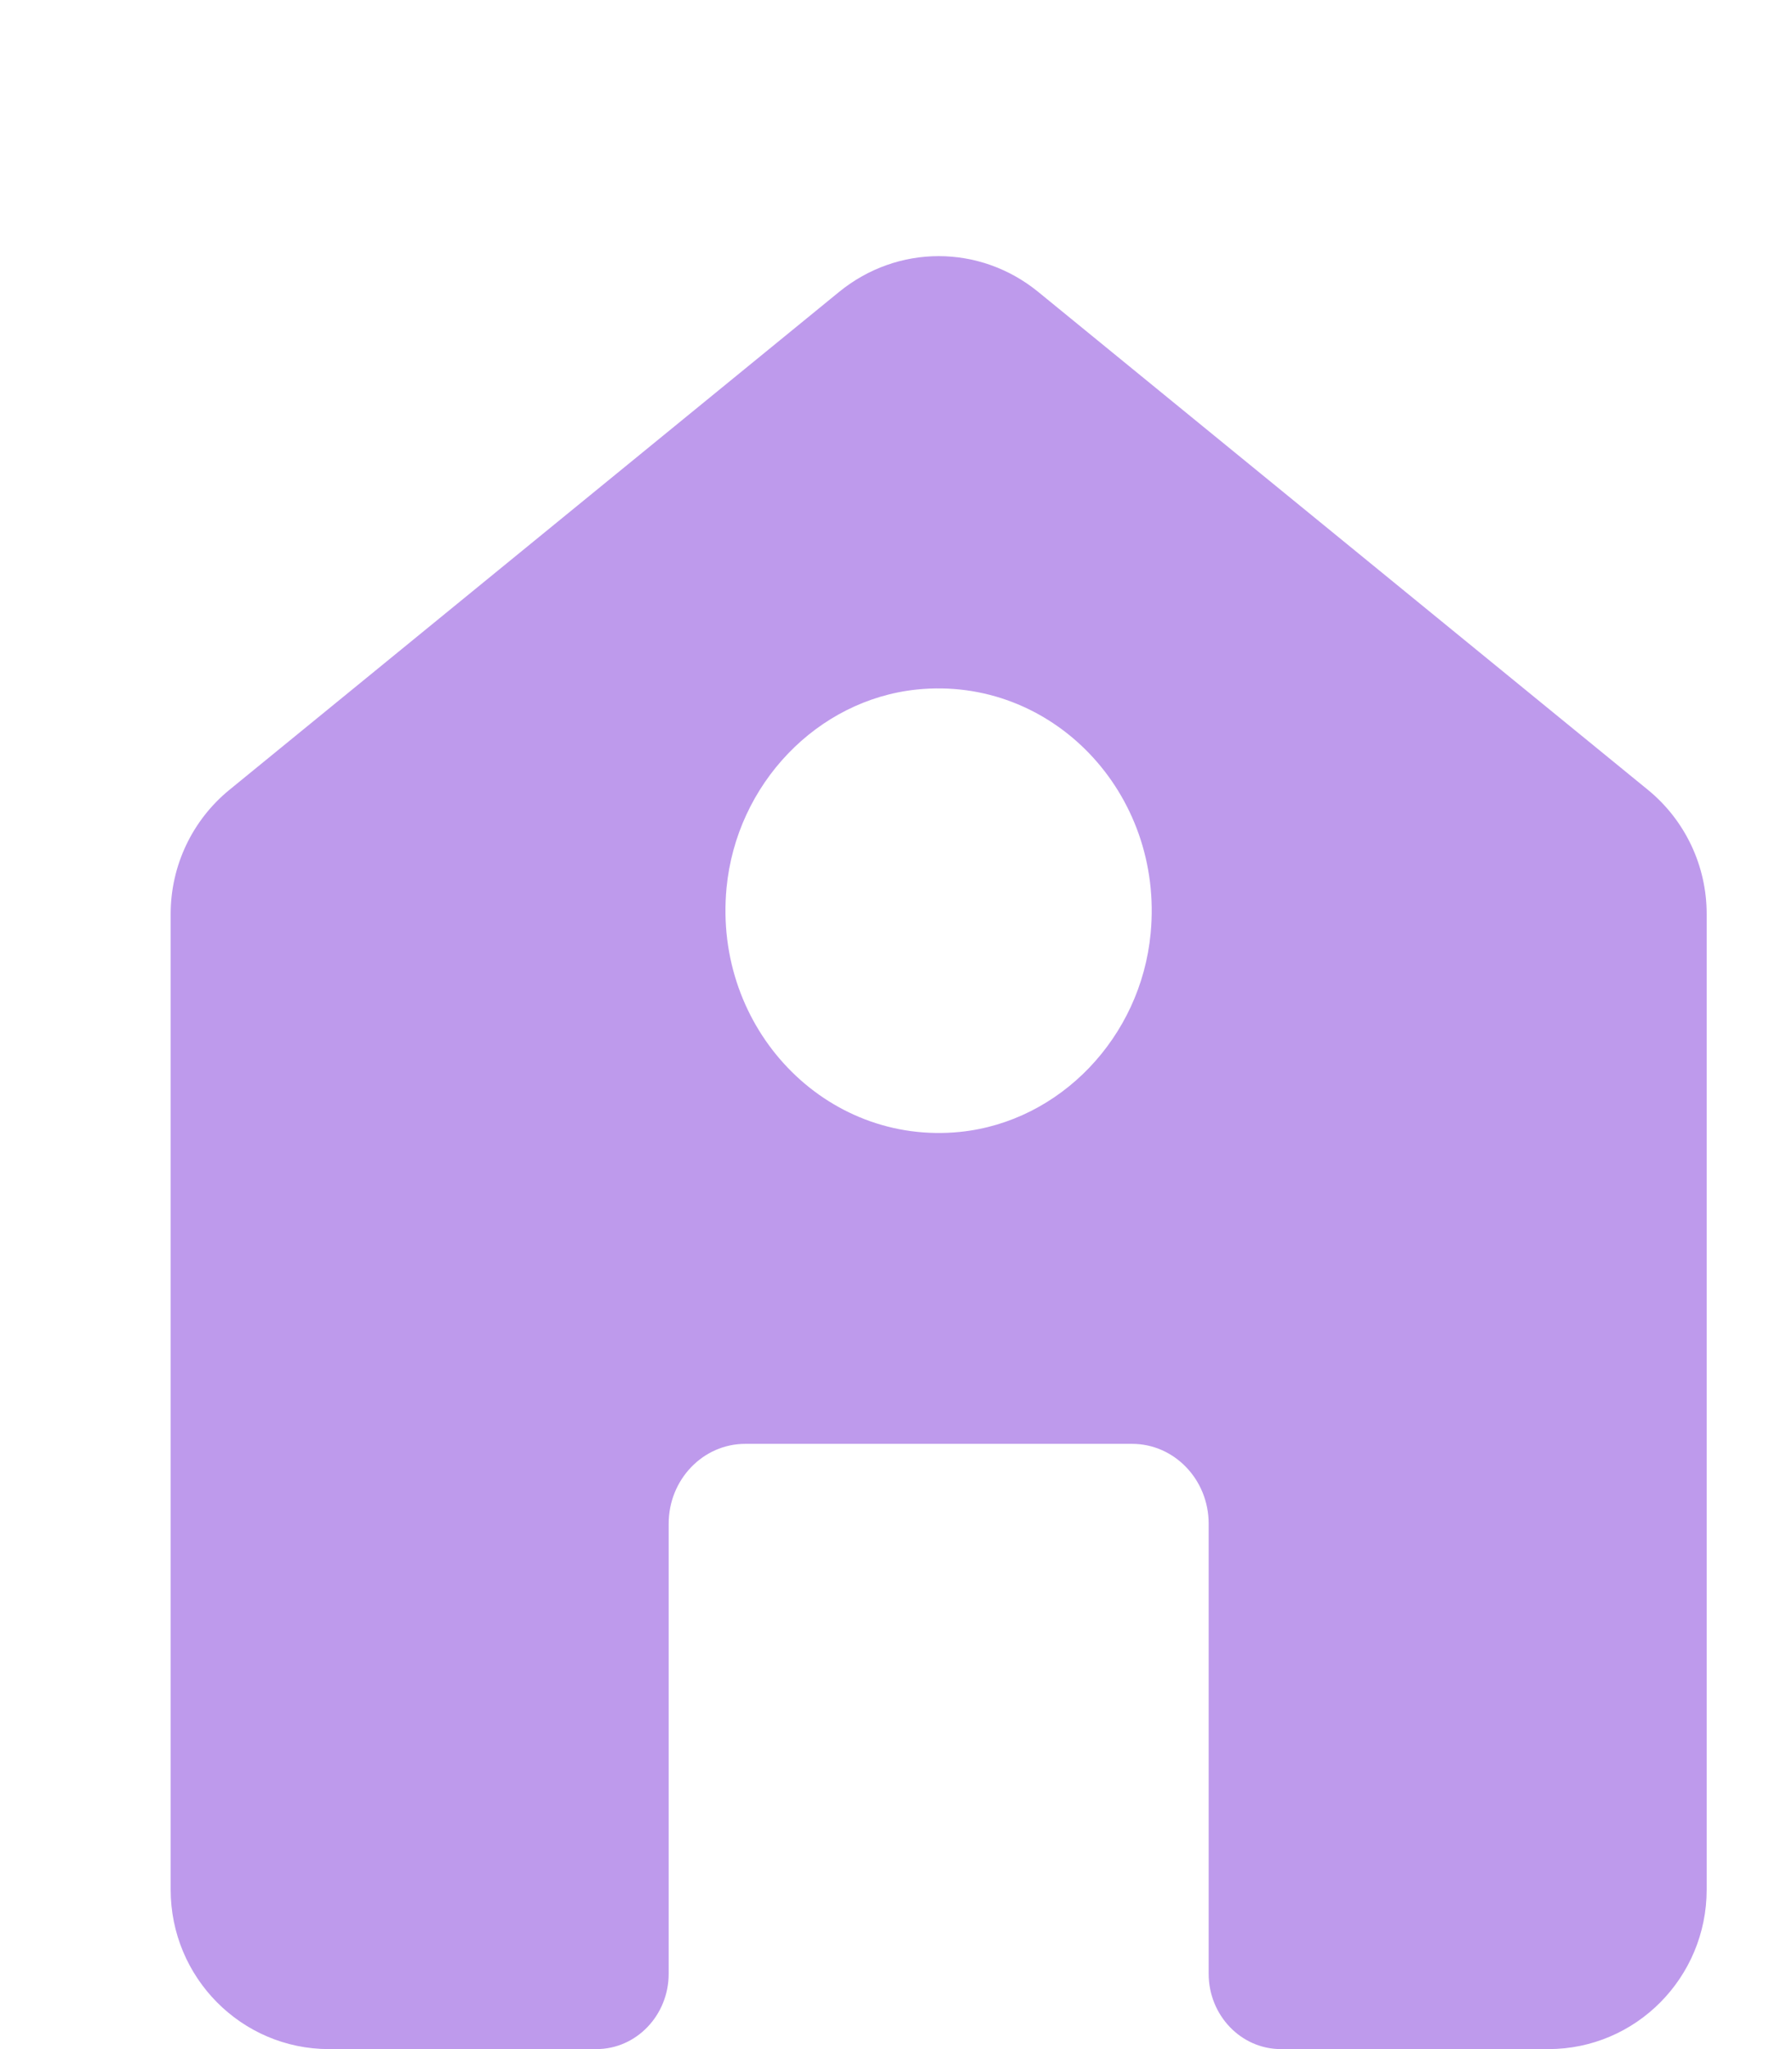 <svg xmlns="http://www.w3.org/2000/svg" width="21" height="24" viewBox="0 0 21 24" fill="none">
<path d="M19.314 9.253L12.168 3.42C11.482 2.86 10.518 2.86 9.832 3.42L2.686 9.253C2.253 9.608 2 10.14 2 10.704V22.132C2 23.163 2.831 24 3.855 24H6.989C7.457 24 7.836 23.604 7.836 23.117V17.846C7.836 17.33 8.238 16.911 8.733 16.911H13.267C13.762 16.911 14.164 17.33 14.164 17.846V23.117C14.164 23.604 14.543 24 15.011 24H18.145C19.169 24 20 23.164 20 22.132V10.704C20 10.14 19.747 9.608 19.314 9.253ZM11.254 13.257C9.674 13.419 8.358 12.048 8.514 10.401C8.63 9.183 9.576 8.197 10.744 8.076C12.325 7.914 13.641 9.285 13.484 10.932C13.369 12.15 12.423 13.136 11.254 13.257Z" fill="#BE9AEC"/>
</svg>